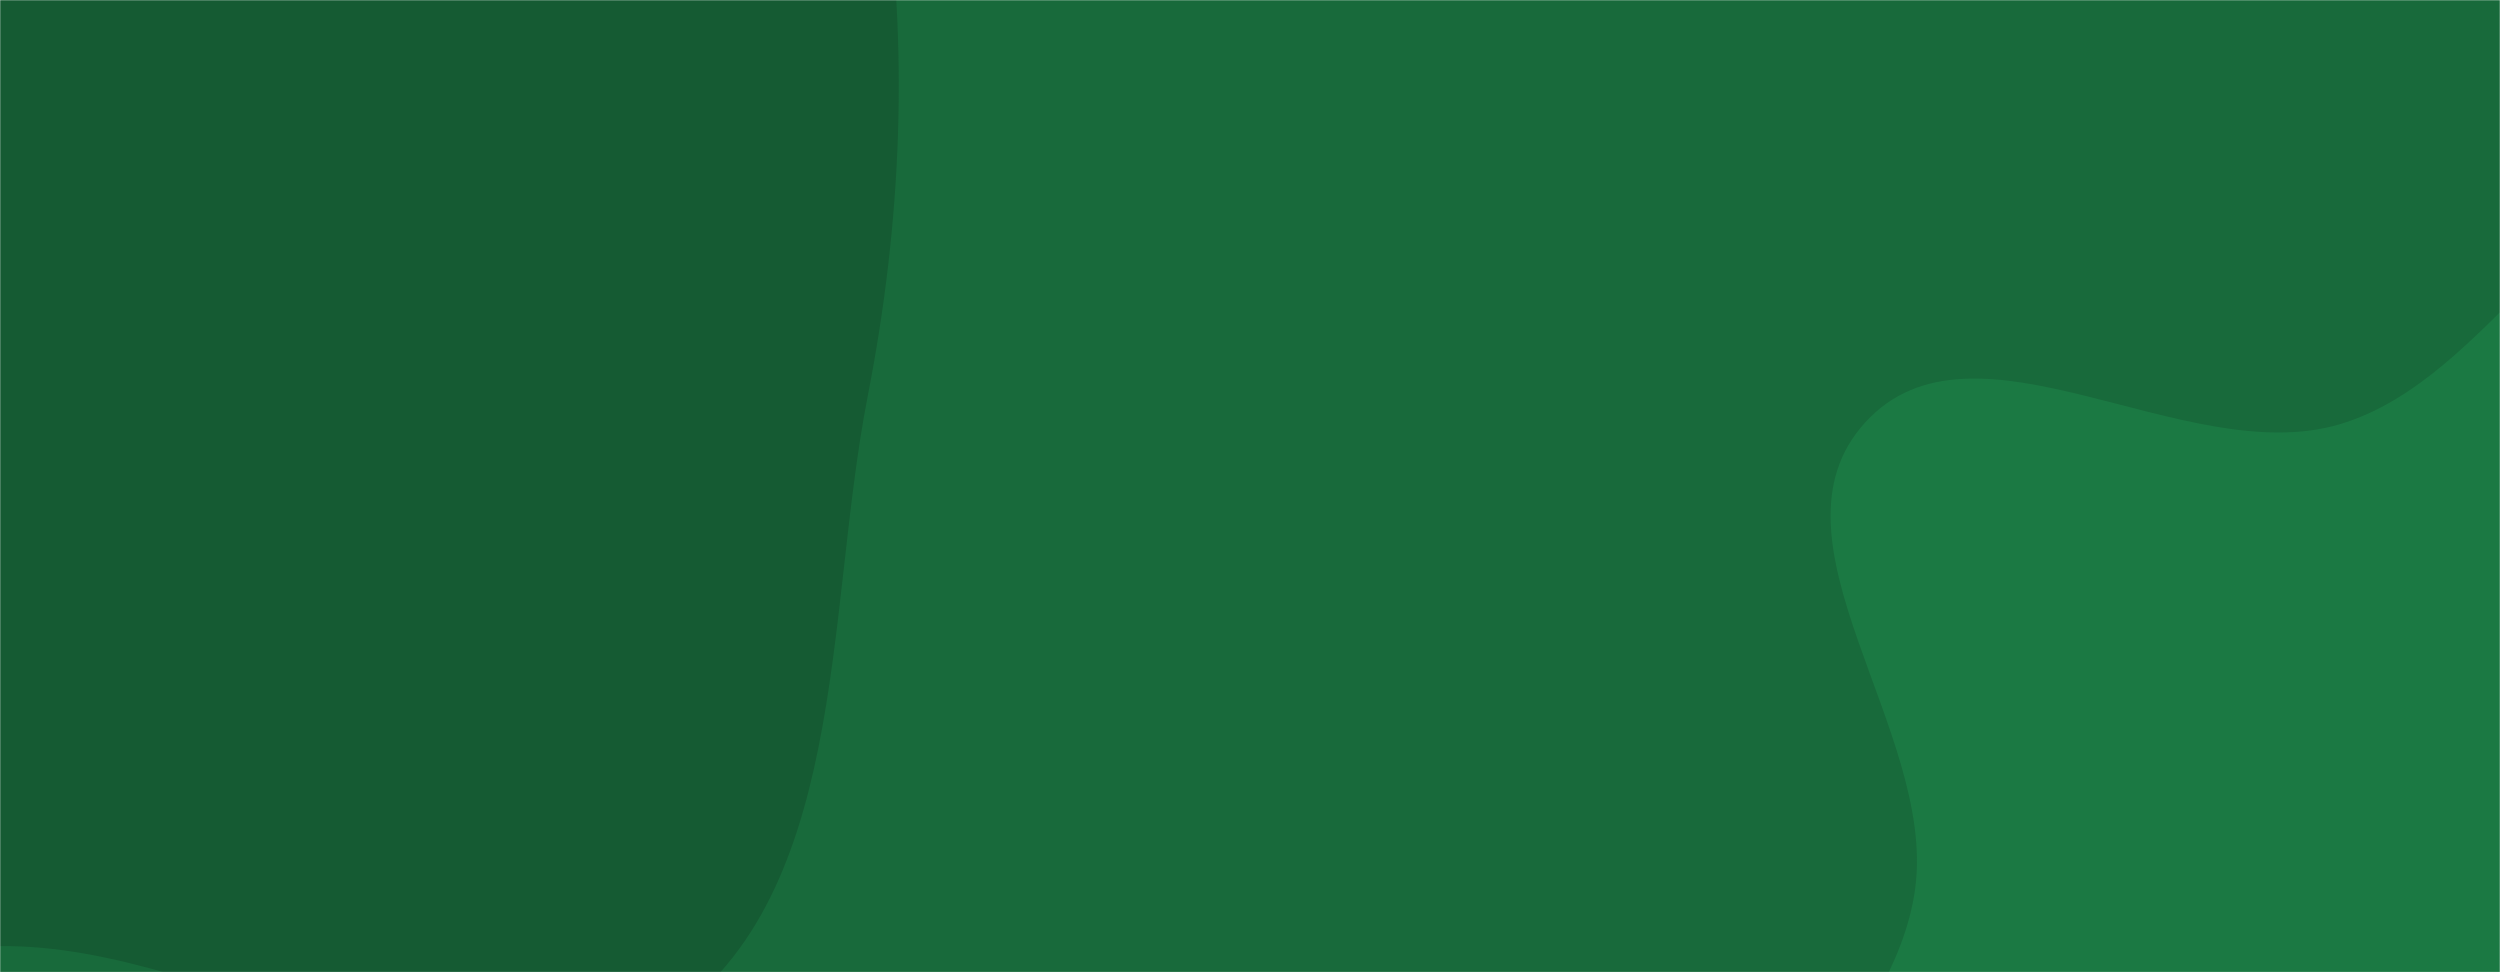 <svg xmlns="http://www.w3.org/2000/svg" version="1.1" xmlns:xlink="http://www.w3.org/1999/xlink" xmlns:svgjs="http://svgjs.com/svgjs" width="1440" height="560" preserveAspectRatio="none" viewBox="0 0 1440 560"><g mask="url(&quot;#SvgjsMask1137&quot;)" fill="none"><rect width="1440" height="560" x="0" y="0" fill="rgba(24, 106, 59, 1)"></rect><path d="M0,544.967C129.968,543.534,269.548,659.832,379.337,590.26C488.98,520.78,474.933,355.651,499.799,228.251C519.452,127.559,523.606,28.364,508.825,-73.158C494.067,-174.516,479.436,-279.945,414.297,-358.991C348.431,-438.92,249.81,-483.363,149.51,-509.186C51.499,-534.42,-52.847,-538.461,-147.911,-503.738C-239.835,-470.162,-294.372,-383.035,-369.043,-319.777C-460.028,-242.699,-606.267,-207.052,-634.801,-91.271C-663.056,23.379,-544.882,119.452,-504.649,230.466C-459.758,354.334,-496.568,529.004,-384.753,598.688C-272.581,668.594,-132.164,546.425,0,544.967" fill="#155b33"></path><path d="M1440 1013.781C1523.435 997.784 1549.907 888.156 1621.243 842.02 1692.25 796.097 1798.894 814.218 1851.25 747.812 1905.395 679.137 1905.574 581.387 1895.194 494.553 1884.655 406.394 1847.742 324.079 1792.306 254.725 1735.328 183.442 1667.577 97.757 1576.345 95.653 1483.455 93.511 1436.491 218.251 1347.35 244.464 1258.271 270.659 1137.088 174.71 1074.441 243.242 1012.493 311.009 1115.225 420.551 1103.179 511.572 1091.357 600.898 984.014 670.757 1006.31 758.06 1028.141 843.543 1131.816 876.474 1207.815 921.286 1281.062 964.475 1356.489 1029.792 1440 1013.781" fill="#1b7943"></path></g><defs><mask id="SvgjsMask1137"><rect width="1440" height="560" fill="#ffffff"></rect></mask></defs></svg>